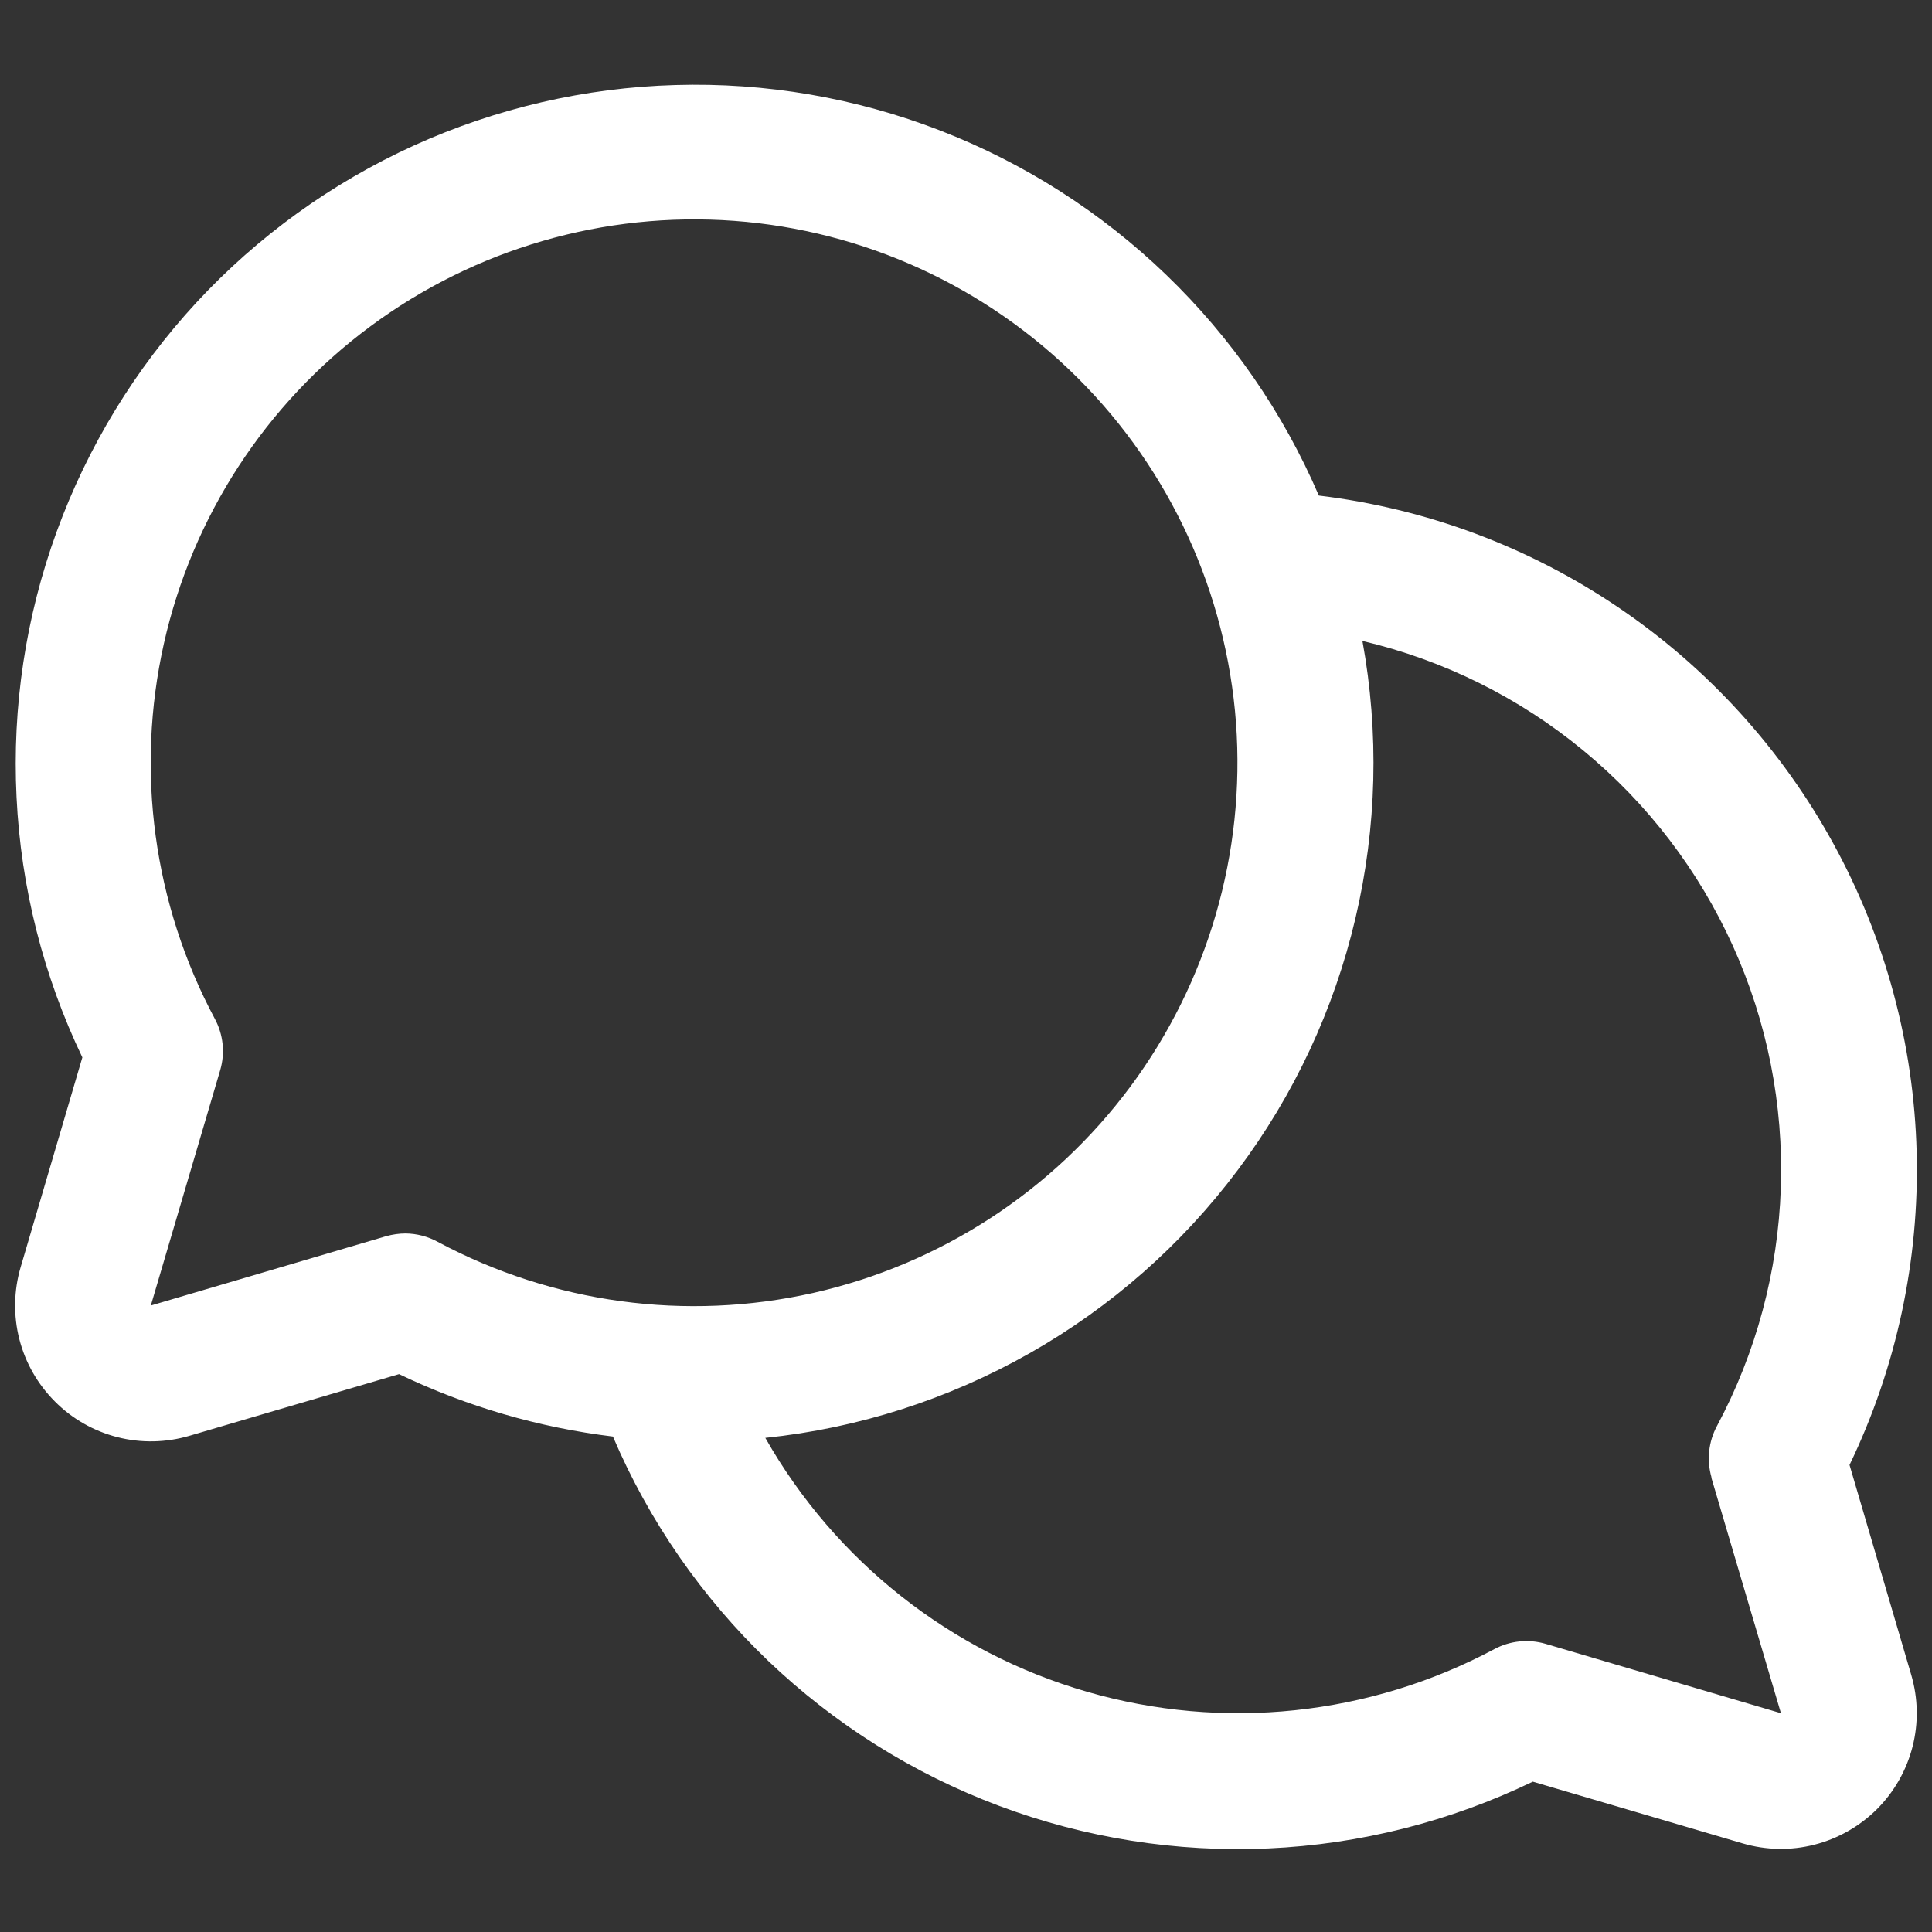 <svg width="16" height="16" viewBox="0 0 16 16" fill="none" xmlns="http://www.w3.org/2000/svg">
<rect x="0" y="0" width="16" height="16" fill="#333333" stroke="none"/>
<path d="M15.317 12.132C15.706 11.325 15.896 10.438 15.873 9.543C15.85 8.649 15.614 7.773 15.184 6.988C14.754 6.203 14.143 5.531 13.402 5.03C12.661 4.528 11.811 4.211 10.922 4.104C10.627 3.417 10.197 2.795 9.658 2.276C9.119 1.757 8.482 1.35 7.784 1.08C7.086 0.81 6.342 0.682 5.594 0.704C4.846 0.725 4.11 0.896 3.428 1.205C2.747 1.515 2.134 1.957 1.626 2.506C1.118 3.056 0.725 3.701 0.469 4.404C0.213 5.107 0.1 5.854 0.137 6.602C0.173 7.349 0.359 8.082 0.682 8.757L0.171 10.494C0.114 10.688 0.11 10.894 0.16 11.09C0.21 11.286 0.312 11.464 0.455 11.607C0.597 11.75 0.776 11.852 0.972 11.902C1.168 11.952 1.374 11.948 1.568 11.891L3.305 11.38C3.863 11.648 4.461 11.822 5.076 11.897C5.374 12.596 5.812 13.228 6.361 13.754C6.911 14.279 7.561 14.688 8.273 14.955C8.985 15.222 9.744 15.342 10.504 15.308C11.264 15.274 12.009 15.085 12.694 14.755L14.431 15.266C14.625 15.323 14.831 15.327 15.026 15.277C15.222 15.227 15.401 15.125 15.544 14.983C15.687 14.84 15.789 14.661 15.839 14.465C15.889 14.269 15.885 14.064 15.828 13.87L15.317 12.132ZM3.359 10.215C3.305 10.215 3.252 10.223 3.2 10.237L1.249 10.812L1.824 8.861C1.865 8.72 1.849 8.568 1.78 8.439C1.271 7.487 1.121 6.384 1.357 5.331C1.593 4.278 2.2 3.345 3.067 2.703C3.934 2.06 5.003 1.75 6.079 1.829C7.155 1.908 8.167 2.372 8.93 3.135C9.693 3.898 10.156 4.91 10.236 5.986C10.315 7.062 10.005 8.131 9.362 8.998C8.719 9.864 7.786 10.471 6.733 10.708C5.68 10.944 4.578 10.794 3.626 10.285C3.544 10.24 3.452 10.216 3.359 10.215ZM14.172 12.235L14.749 14.188L12.798 13.613C12.657 13.572 12.505 13.588 12.376 13.657C11.34 14.21 10.129 14.337 9.001 14.01C7.873 13.684 6.918 12.929 6.338 11.908C7.108 11.828 7.853 11.589 8.527 11.207C9.201 10.825 9.788 10.308 10.252 9.688C10.717 9.068 11.048 8.359 11.225 7.606C11.403 6.852 11.422 6.069 11.283 5.308C11.954 5.466 12.58 5.776 13.112 6.215C13.644 6.653 14.068 7.208 14.352 7.836C14.636 8.464 14.771 9.15 14.748 9.839C14.725 10.528 14.544 11.202 14.219 11.81C14.149 11.94 14.133 12.093 14.174 12.235H14.172Z" fill="white"/>
</svg>
